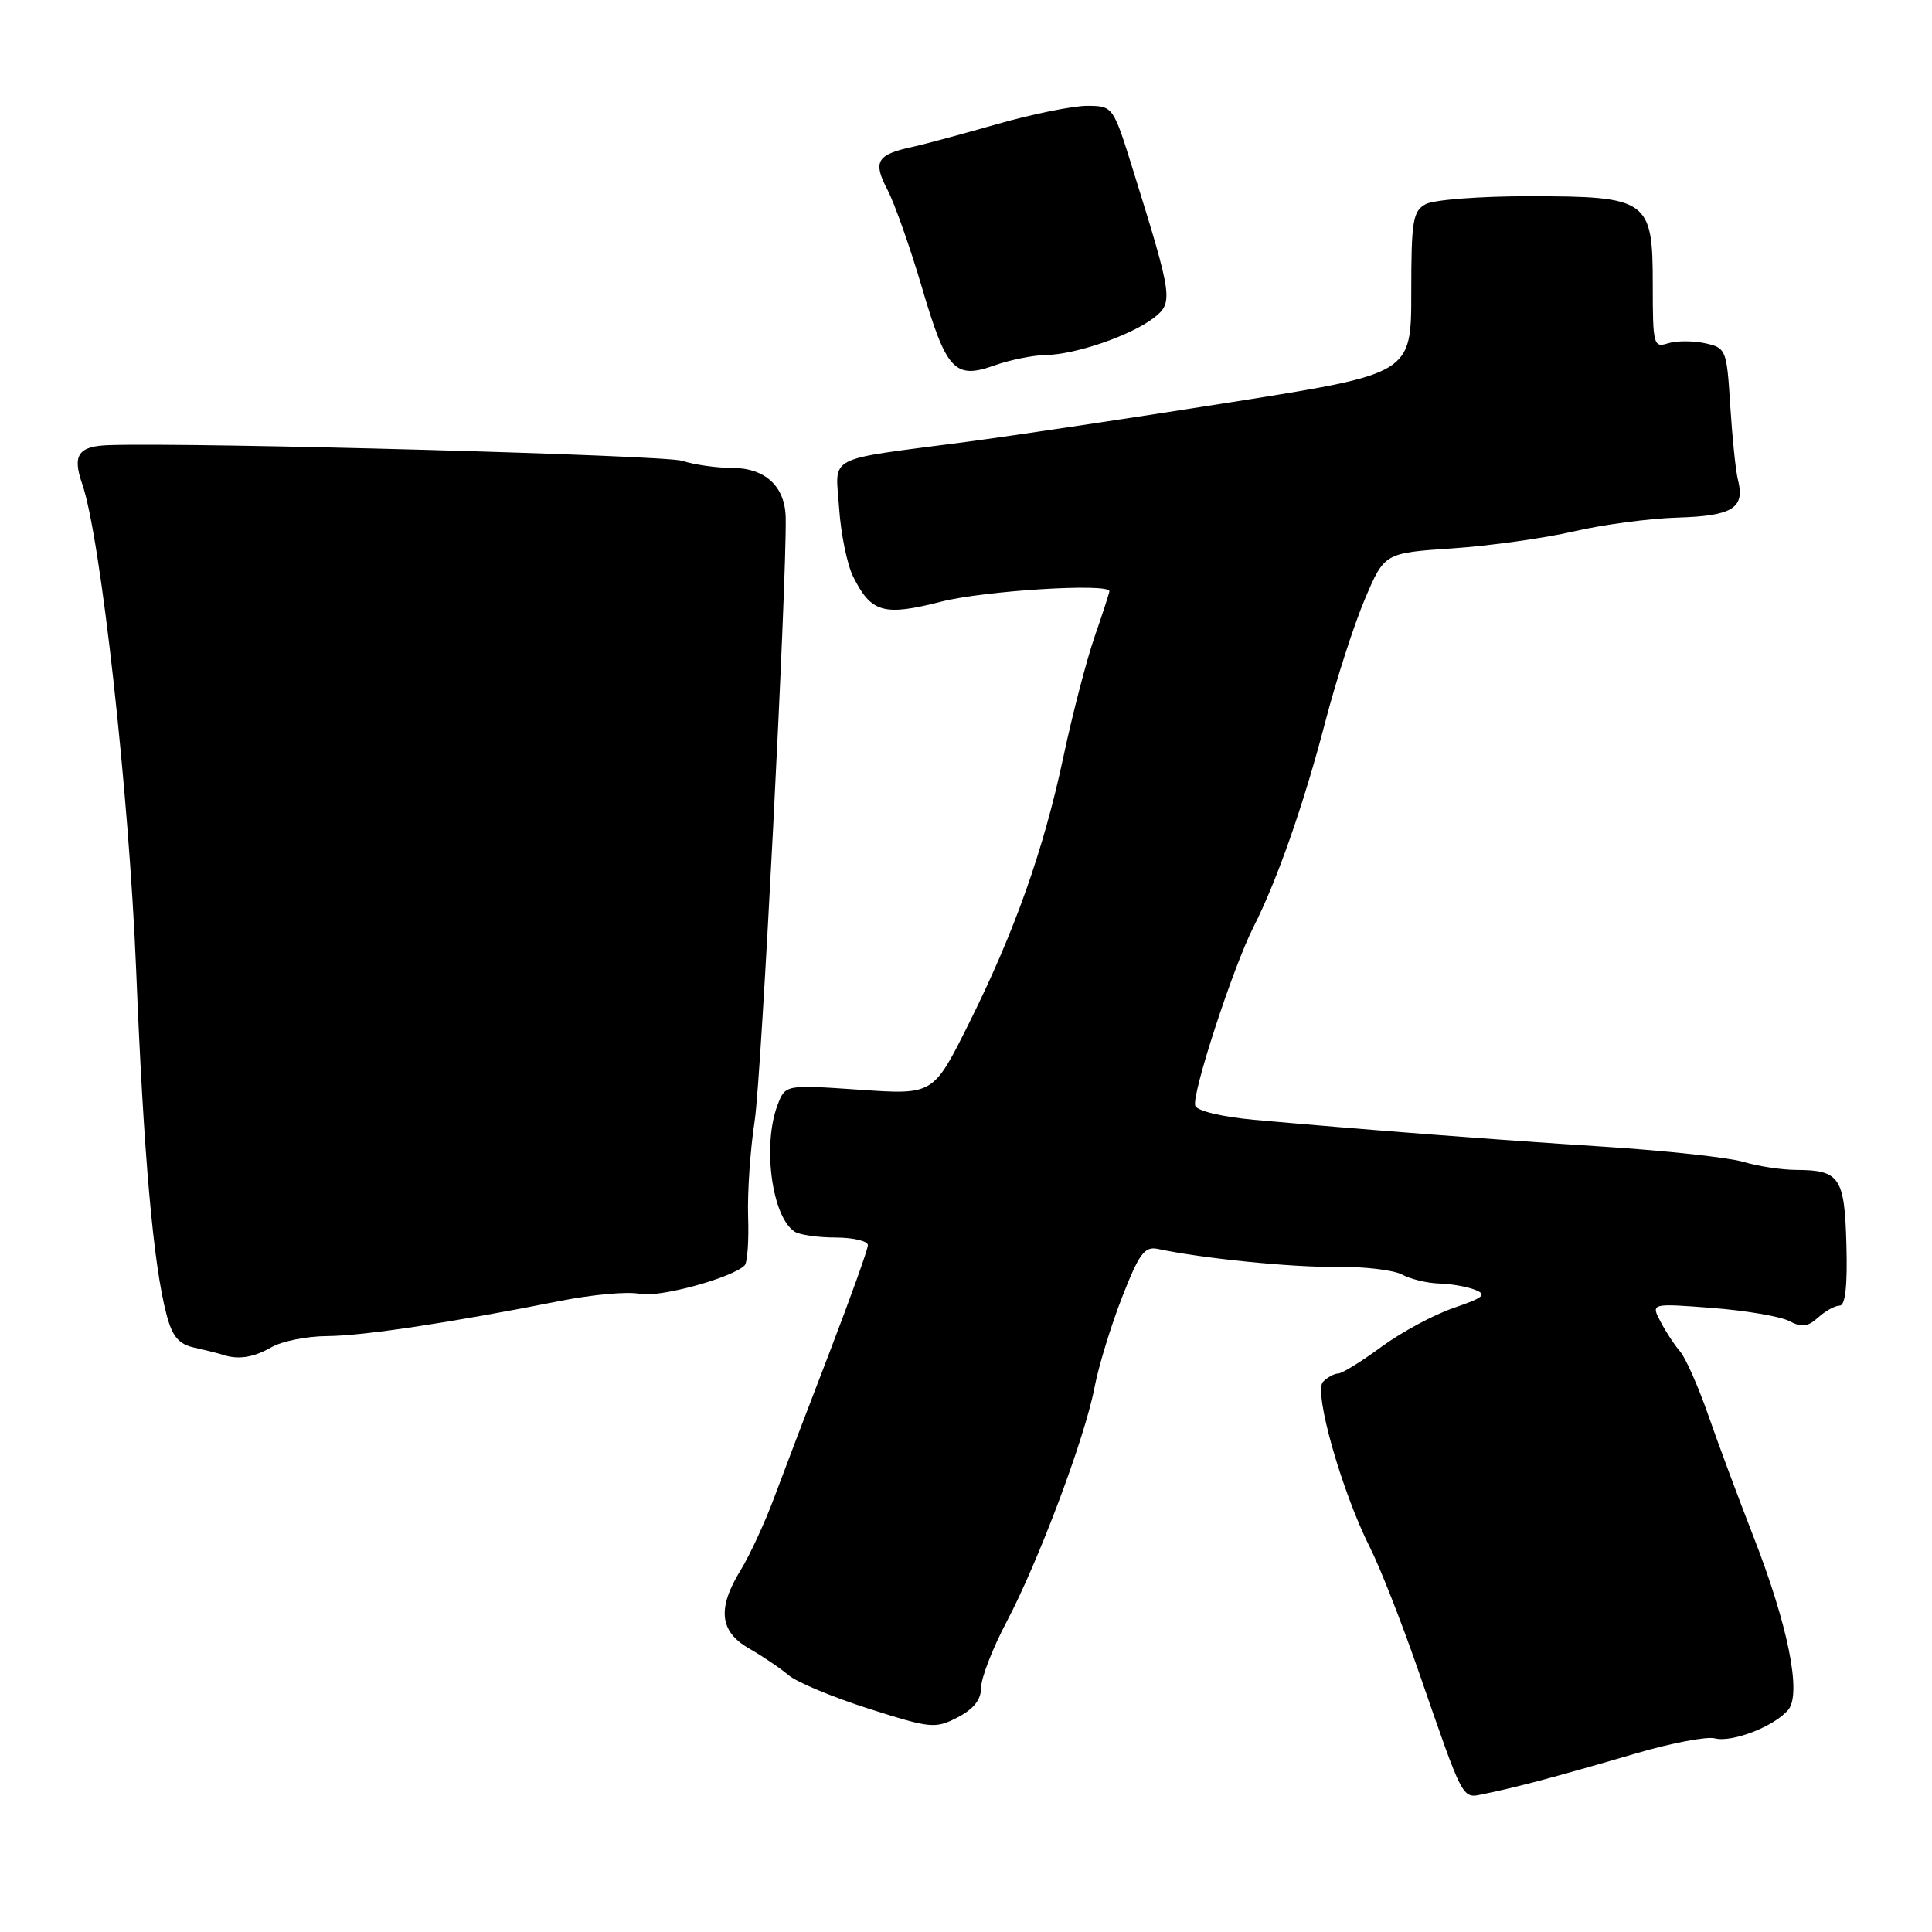 <?xml version="1.0" encoding="UTF-8" standalone="no"?>
<!DOCTYPE svg PUBLIC "-//W3C//DTD SVG 1.1//EN" "http://www.w3.org/Graphics/SVG/1.1/DTD/svg11.dtd" >
<svg xmlns="http://www.w3.org/2000/svg" xmlns:xlink="http://www.w3.org/1999/xlink" version="1.1" viewBox="0 0 256 256">
 <g >
 <path fill="currentColor"
d=" M 204.00 235.95 C 206.47 235.30 212.28 233.66 216.90 232.30 C 221.52 230.95 226.16 230.07 227.21 230.34 C 229.49 230.94 235.14 228.75 236.96 226.55 C 238.75 224.39 236.90 215.26 232.30 203.50 C 230.37 198.55 227.70 191.38 226.37 187.56 C 225.04 183.74 223.35 179.91 222.61 179.06 C 221.86 178.20 220.70 176.42 220.01 175.09 C 218.76 172.69 218.76 172.69 226.89 173.31 C 231.36 173.66 235.95 174.44 237.09 175.05 C 238.72 175.92 239.54 175.82 240.91 174.58 C 241.87 173.71 243.16 173.00 243.77 173.00 C 244.52 173.00 244.81 170.33 244.66 164.95 C 244.42 155.98 243.78 155.04 237.99 155.02 C 236.06 155.01 232.91 154.53 230.99 153.95 C 229.07 153.38 220.75 152.47 212.50 151.94 C 197.76 151.00 180.66 149.68 166.16 148.38 C 162.00 148.00 158.63 147.21 158.38 146.53 C 157.84 145.15 163.37 128.19 166.09 122.84 C 169.21 116.71 172.77 106.53 175.58 95.75 C 177.05 90.11 179.42 82.75 180.85 79.39 C 183.45 73.27 183.45 73.27 192.48 72.66 C 197.44 72.32 204.65 71.31 208.50 70.42 C 212.35 69.52 218.57 68.69 222.33 68.58 C 229.58 68.36 231.24 67.32 230.29 63.59 C 229.99 62.44 229.54 58.04 229.27 53.81 C 228.80 46.30 228.73 46.10 225.92 45.48 C 224.34 45.14 222.13 45.14 221.02 45.49 C 219.10 46.10 219.00 45.71 219.00 37.68 C 219.00 26.42 218.40 26.00 202.47 26.00 C 196.09 26.00 190.00 26.47 188.93 27.04 C 187.21 27.96 187.00 29.22 187.00 38.80 C 187.00 49.52 187.00 49.52 163.25 53.28 C 150.19 55.35 134.32 57.72 128.00 58.56 C 109.07 61.05 110.71 60.19 111.19 67.35 C 111.42 70.73 112.25 74.81 113.05 76.41 C 115.44 81.20 117.10 81.67 124.72 79.72 C 130.42 78.26 147.00 77.24 147.00 78.34 C 147.00 78.53 146.12 81.26 145.03 84.40 C 143.95 87.55 142.09 94.70 140.90 100.31 C 138.26 112.71 134.44 123.48 128.30 135.78 C 123.66 145.07 123.66 145.07 113.86 144.39 C 104.06 143.72 104.06 143.72 103.03 146.42 C 101.00 151.77 102.29 161.29 105.31 163.21 C 105.97 163.63 108.41 163.98 110.75 163.98 C 113.09 163.99 115.00 164.45 115.00 164.99 C 115.00 165.54 112.70 171.95 109.90 179.24 C 107.09 186.53 103.79 195.20 102.56 198.50 C 101.33 201.80 99.35 206.07 98.17 208.00 C 95.01 213.12 95.33 216.18 99.25 218.43 C 101.04 219.45 103.40 221.05 104.50 221.98 C 105.60 222.91 110.39 224.90 115.14 226.42 C 123.35 229.03 123.93 229.09 126.89 227.56 C 129.02 226.46 130.00 225.21 130.00 223.63 C 130.00 222.35 131.52 218.42 133.38 214.90 C 137.63 206.85 143.77 190.48 145.03 183.84 C 145.56 181.06 147.20 175.69 148.67 171.92 C 150.95 166.08 151.66 165.12 153.43 165.49 C 159.29 166.75 171.26 167.95 177.11 167.87 C 180.74 167.82 184.65 168.28 185.79 168.89 C 186.93 169.50 189.14 170.03 190.68 170.07 C 192.23 170.11 194.38 170.48 195.46 170.91 C 197.07 171.54 196.58 171.95 192.64 173.30 C 190.02 174.19 185.71 176.51 183.05 178.46 C 180.40 180.41 177.82 182.00 177.32 182.00 C 176.81 182.00 175.91 182.49 175.31 183.09 C 174.02 184.38 177.81 197.70 181.56 205.12 C 182.85 207.67 185.68 214.87 187.85 221.12 C 194.13 239.21 193.64 238.30 196.77 237.68 C 198.27 237.39 201.53 236.61 204.00 235.95 Z  M 36.00 178.50 C 37.38 177.71 40.69 177.05 43.36 177.04 C 48.22 177.00 59.72 175.26 74.24 172.38 C 78.50 171.53 83.22 171.11 84.74 171.44 C 87.26 171.99 96.98 169.35 98.67 167.67 C 99.03 167.30 99.24 164.42 99.13 161.25 C 99.02 158.09 99.41 152.35 100.00 148.50 C 100.90 142.58 104.25 77.42 104.11 68.61 C 104.04 64.45 101.40 62.00 96.99 62.00 C 94.96 62.00 91.99 61.58 90.40 61.06 C 88.08 60.31 26.59 58.62 14.52 58.98 C 10.37 59.10 9.55 60.27 10.89 64.12 C 13.33 71.11 17.08 104.94 18.04 128.50 C 19.03 153.07 20.31 167.62 22.08 174.24 C 22.84 177.13 23.69 178.12 25.79 178.58 C 27.28 178.91 28.95 179.33 29.50 179.51 C 31.57 180.20 33.58 179.89 36.00 178.50 Z  M 138.57 47.04 C 142.48 46.99 149.81 44.47 152.84 42.15 C 155.49 40.11 155.41 39.48 150.21 22.77 C 147.50 14.06 147.50 14.05 144.10 14.02 C 142.22 14.01 136.82 15.10 132.10 16.45 C 127.37 17.80 122.38 19.15 121.00 19.44 C 116.17 20.48 115.63 21.39 117.58 25.12 C 118.55 26.98 120.59 32.77 122.13 37.98 C 125.40 49.11 126.50 50.30 131.77 48.42 C 133.82 47.69 136.88 47.07 138.57 47.04 Z "/>
</g>
</svg>
